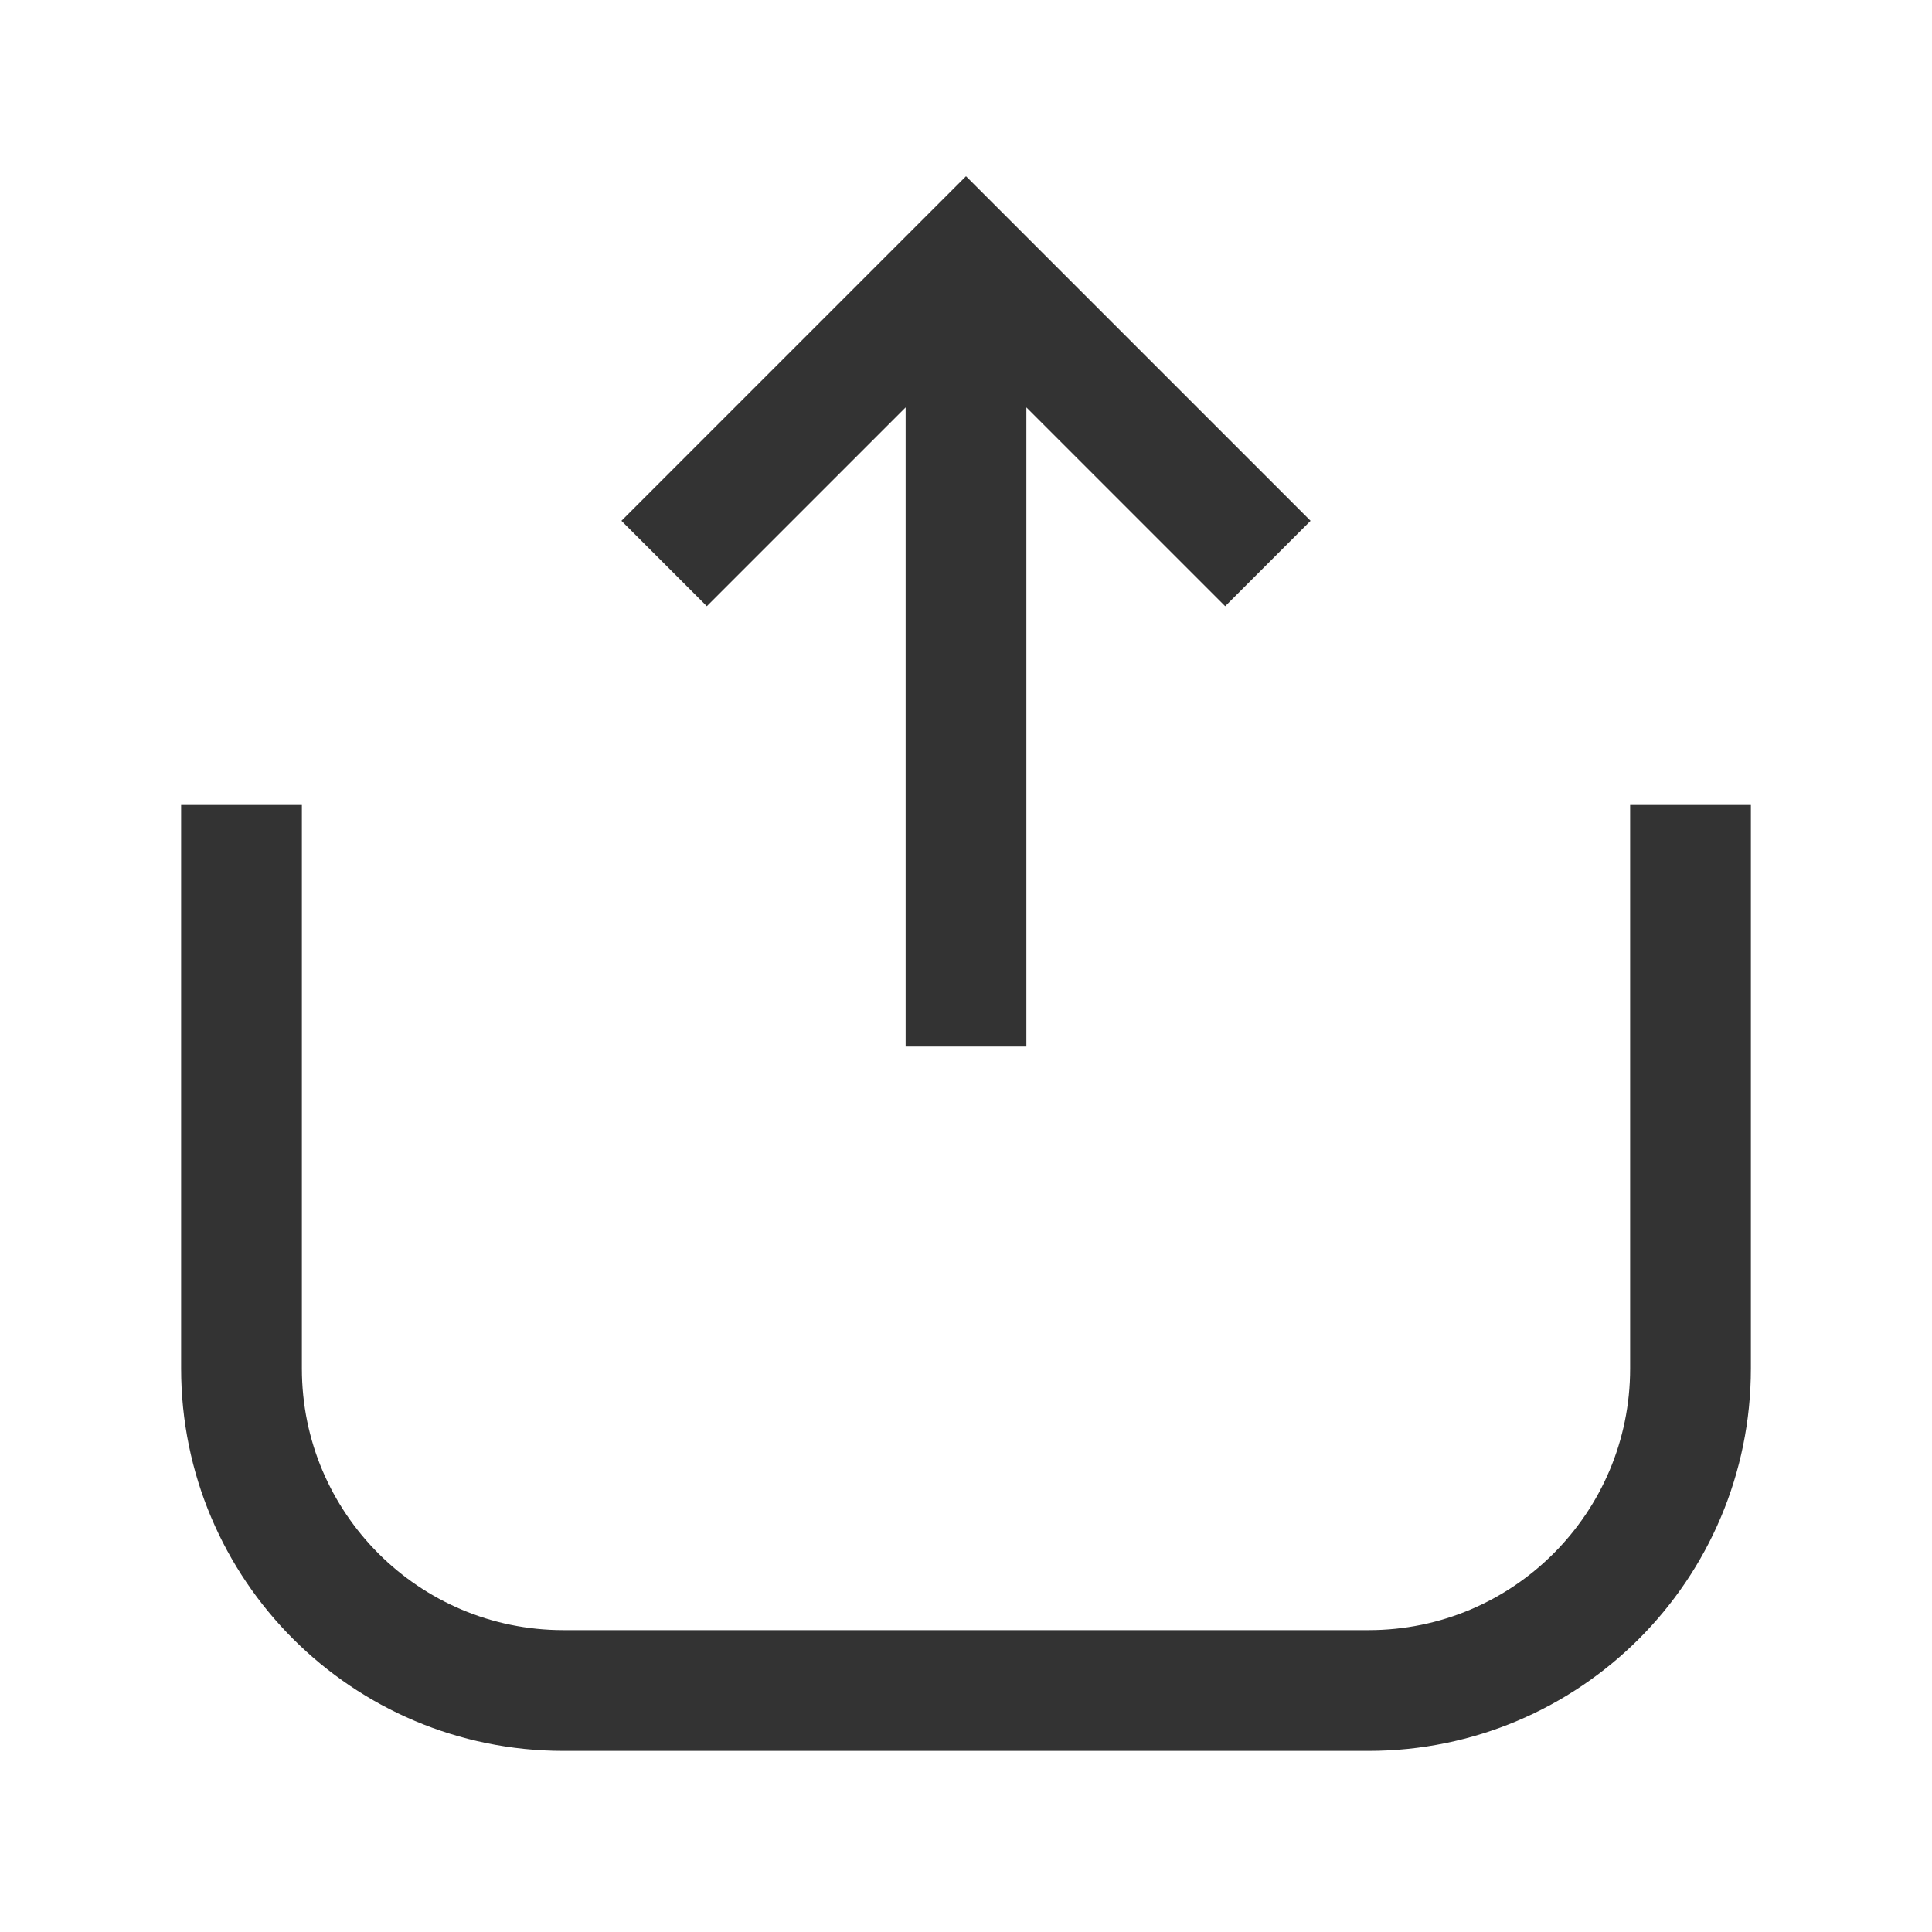 <svg xmlns='http://www.w3.org/2000/svg' width='24' height='24' fill='none' viewBox='0 0 24 24'> <path stroke='#333' stroke-width='1.5' d='M3 10v7c0 2.21 1.79 4 4 4h10c2.21 0 4-1.79 4-4v-7M8.25 7L12 3.25 15.75 7M12 4v9'/> </svg>